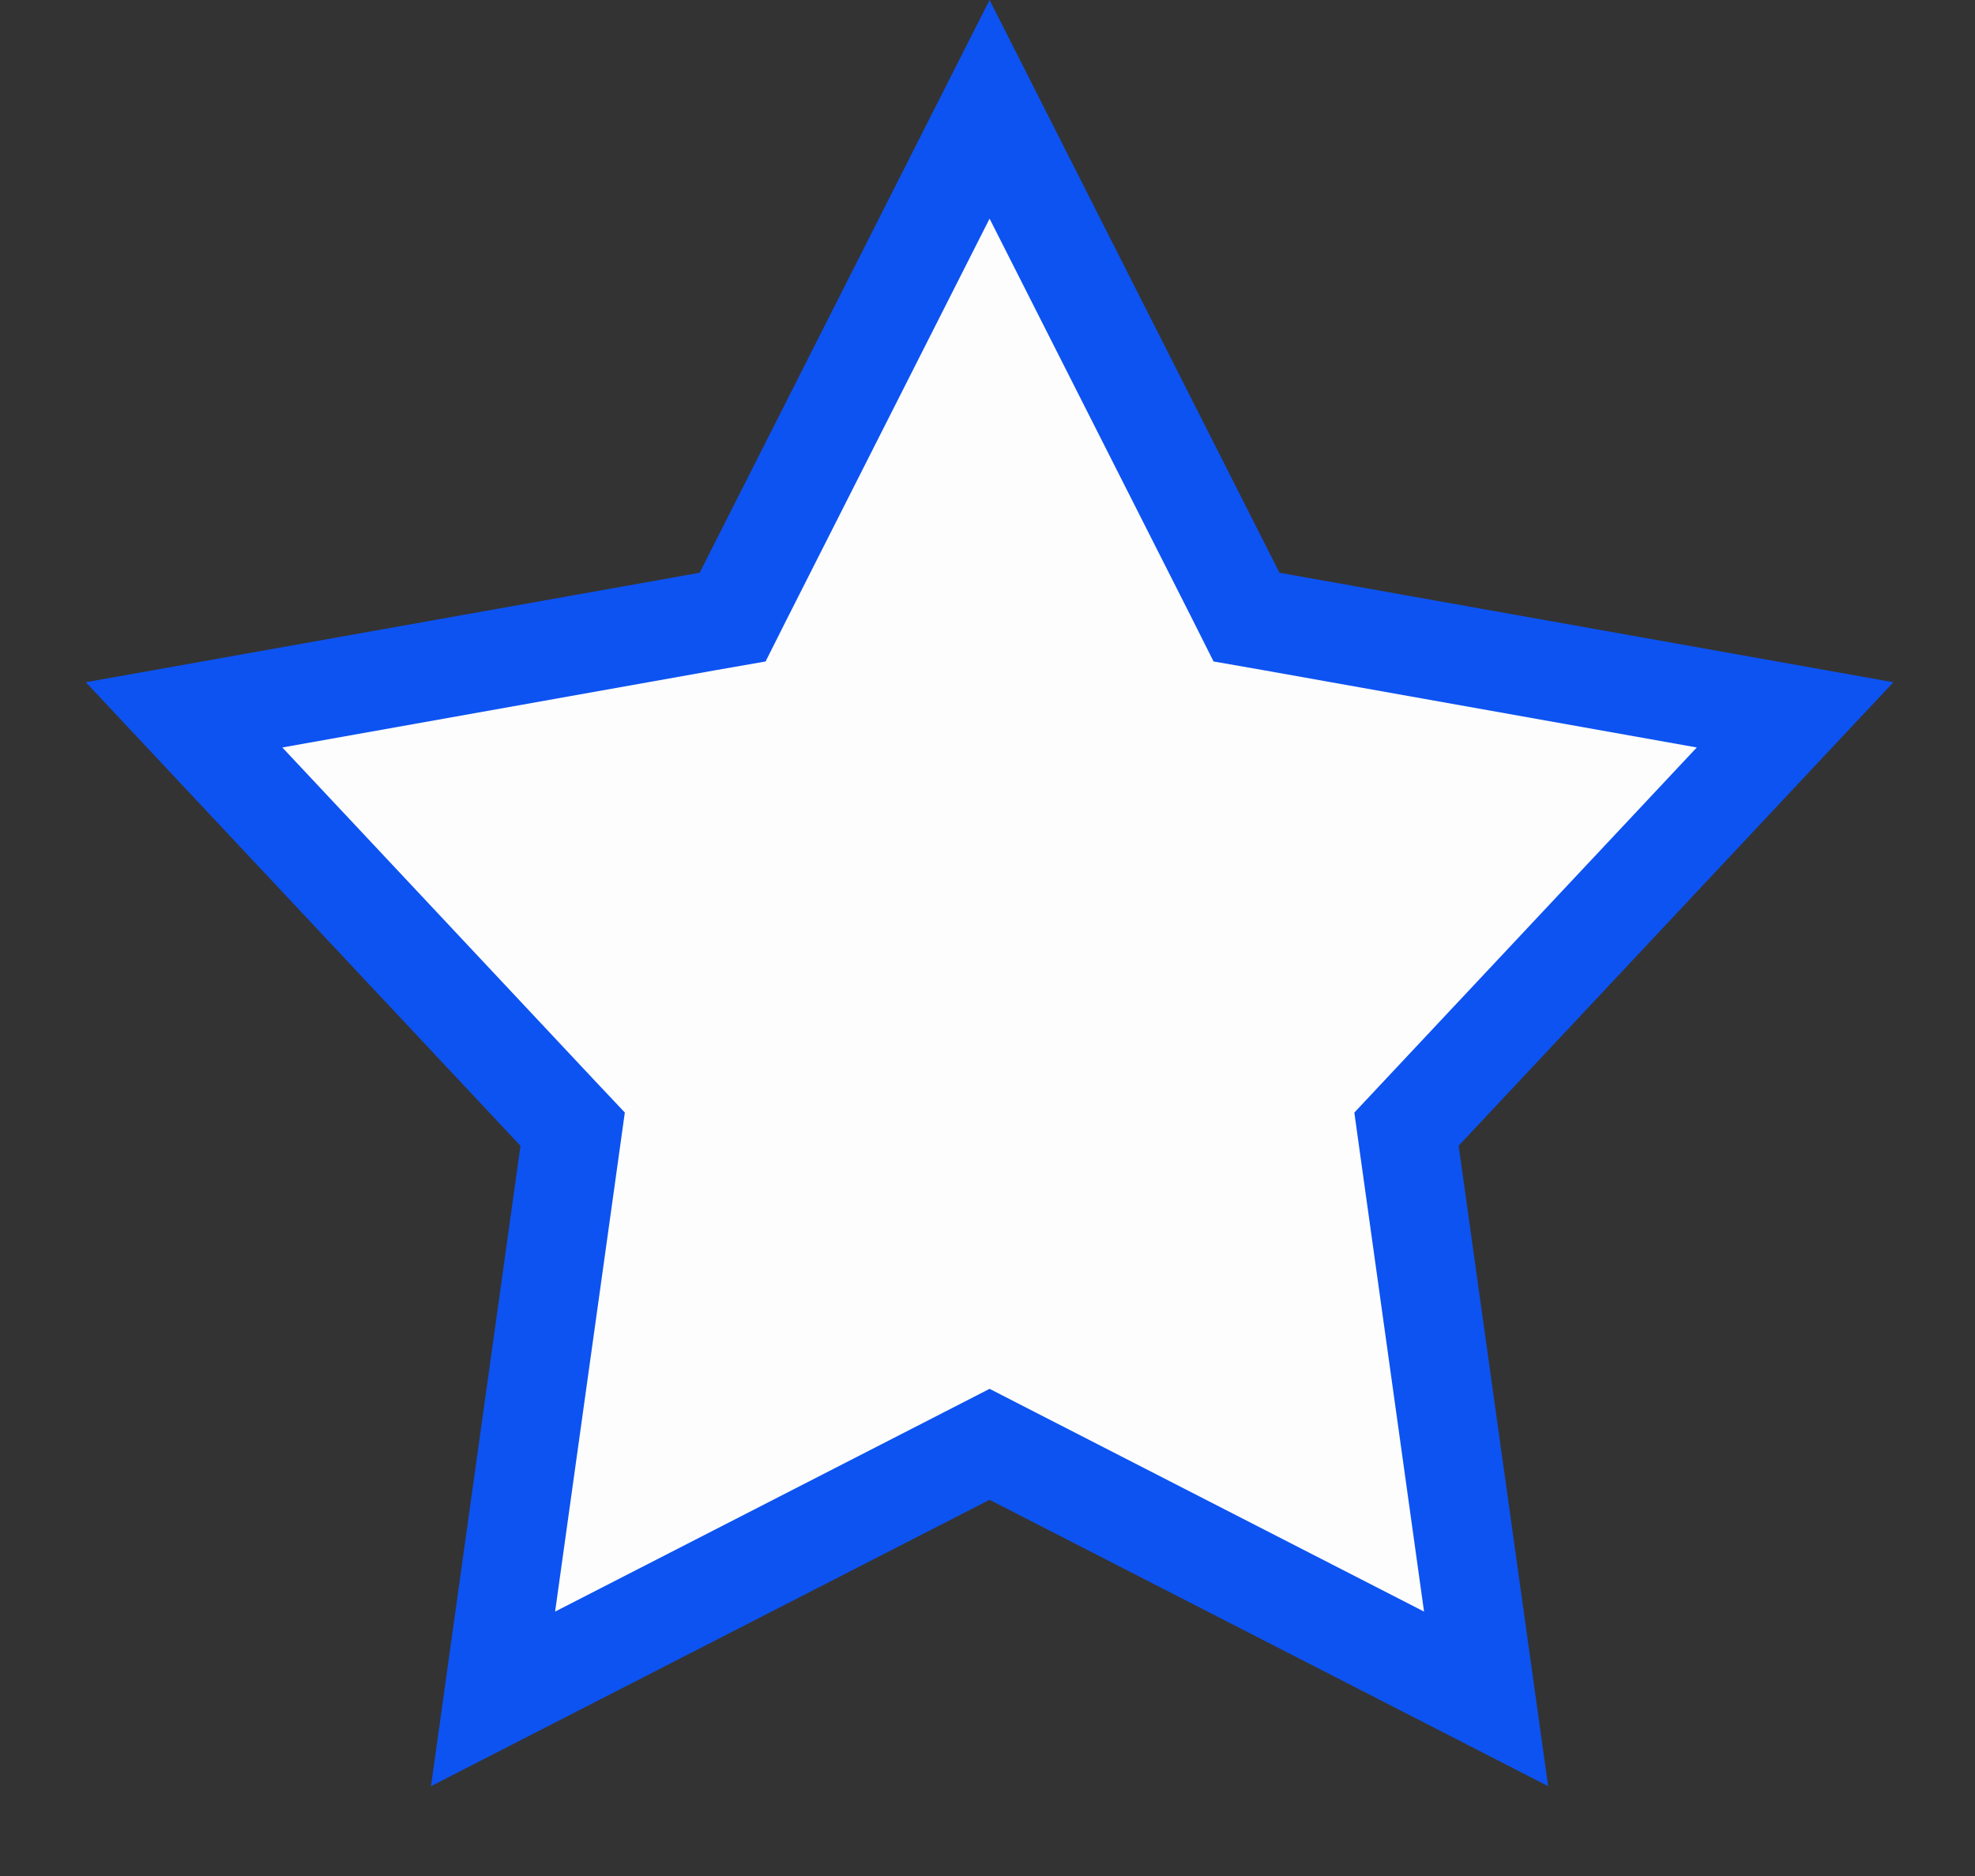 <svg width="20" height="19" viewBox="0 0 20 19" fill="none" xmlns="http://www.w3.org/2000/svg">
<rect x="0" y="0" width="20" height="19" fill="#333333" stroke="none"/>
<path d="M10.021 1.107L12.511 6.027L12.623 6.25L12.869 6.293L18.178 7.24L14.406 11.262L14.243 11.436L14.276 11.673L15.049 17.206L10.249 14.745L10.021 14.628L9.793 14.745L4.993 17.206L5.766 11.673L5.799 11.436L5.635 11.262L1.864 7.24L7.173 6.293L7.419 6.25L7.531 6.027L10.021 1.107Z" fill="#FDFDFD" stroke="#0D53F1"/>
</svg>
